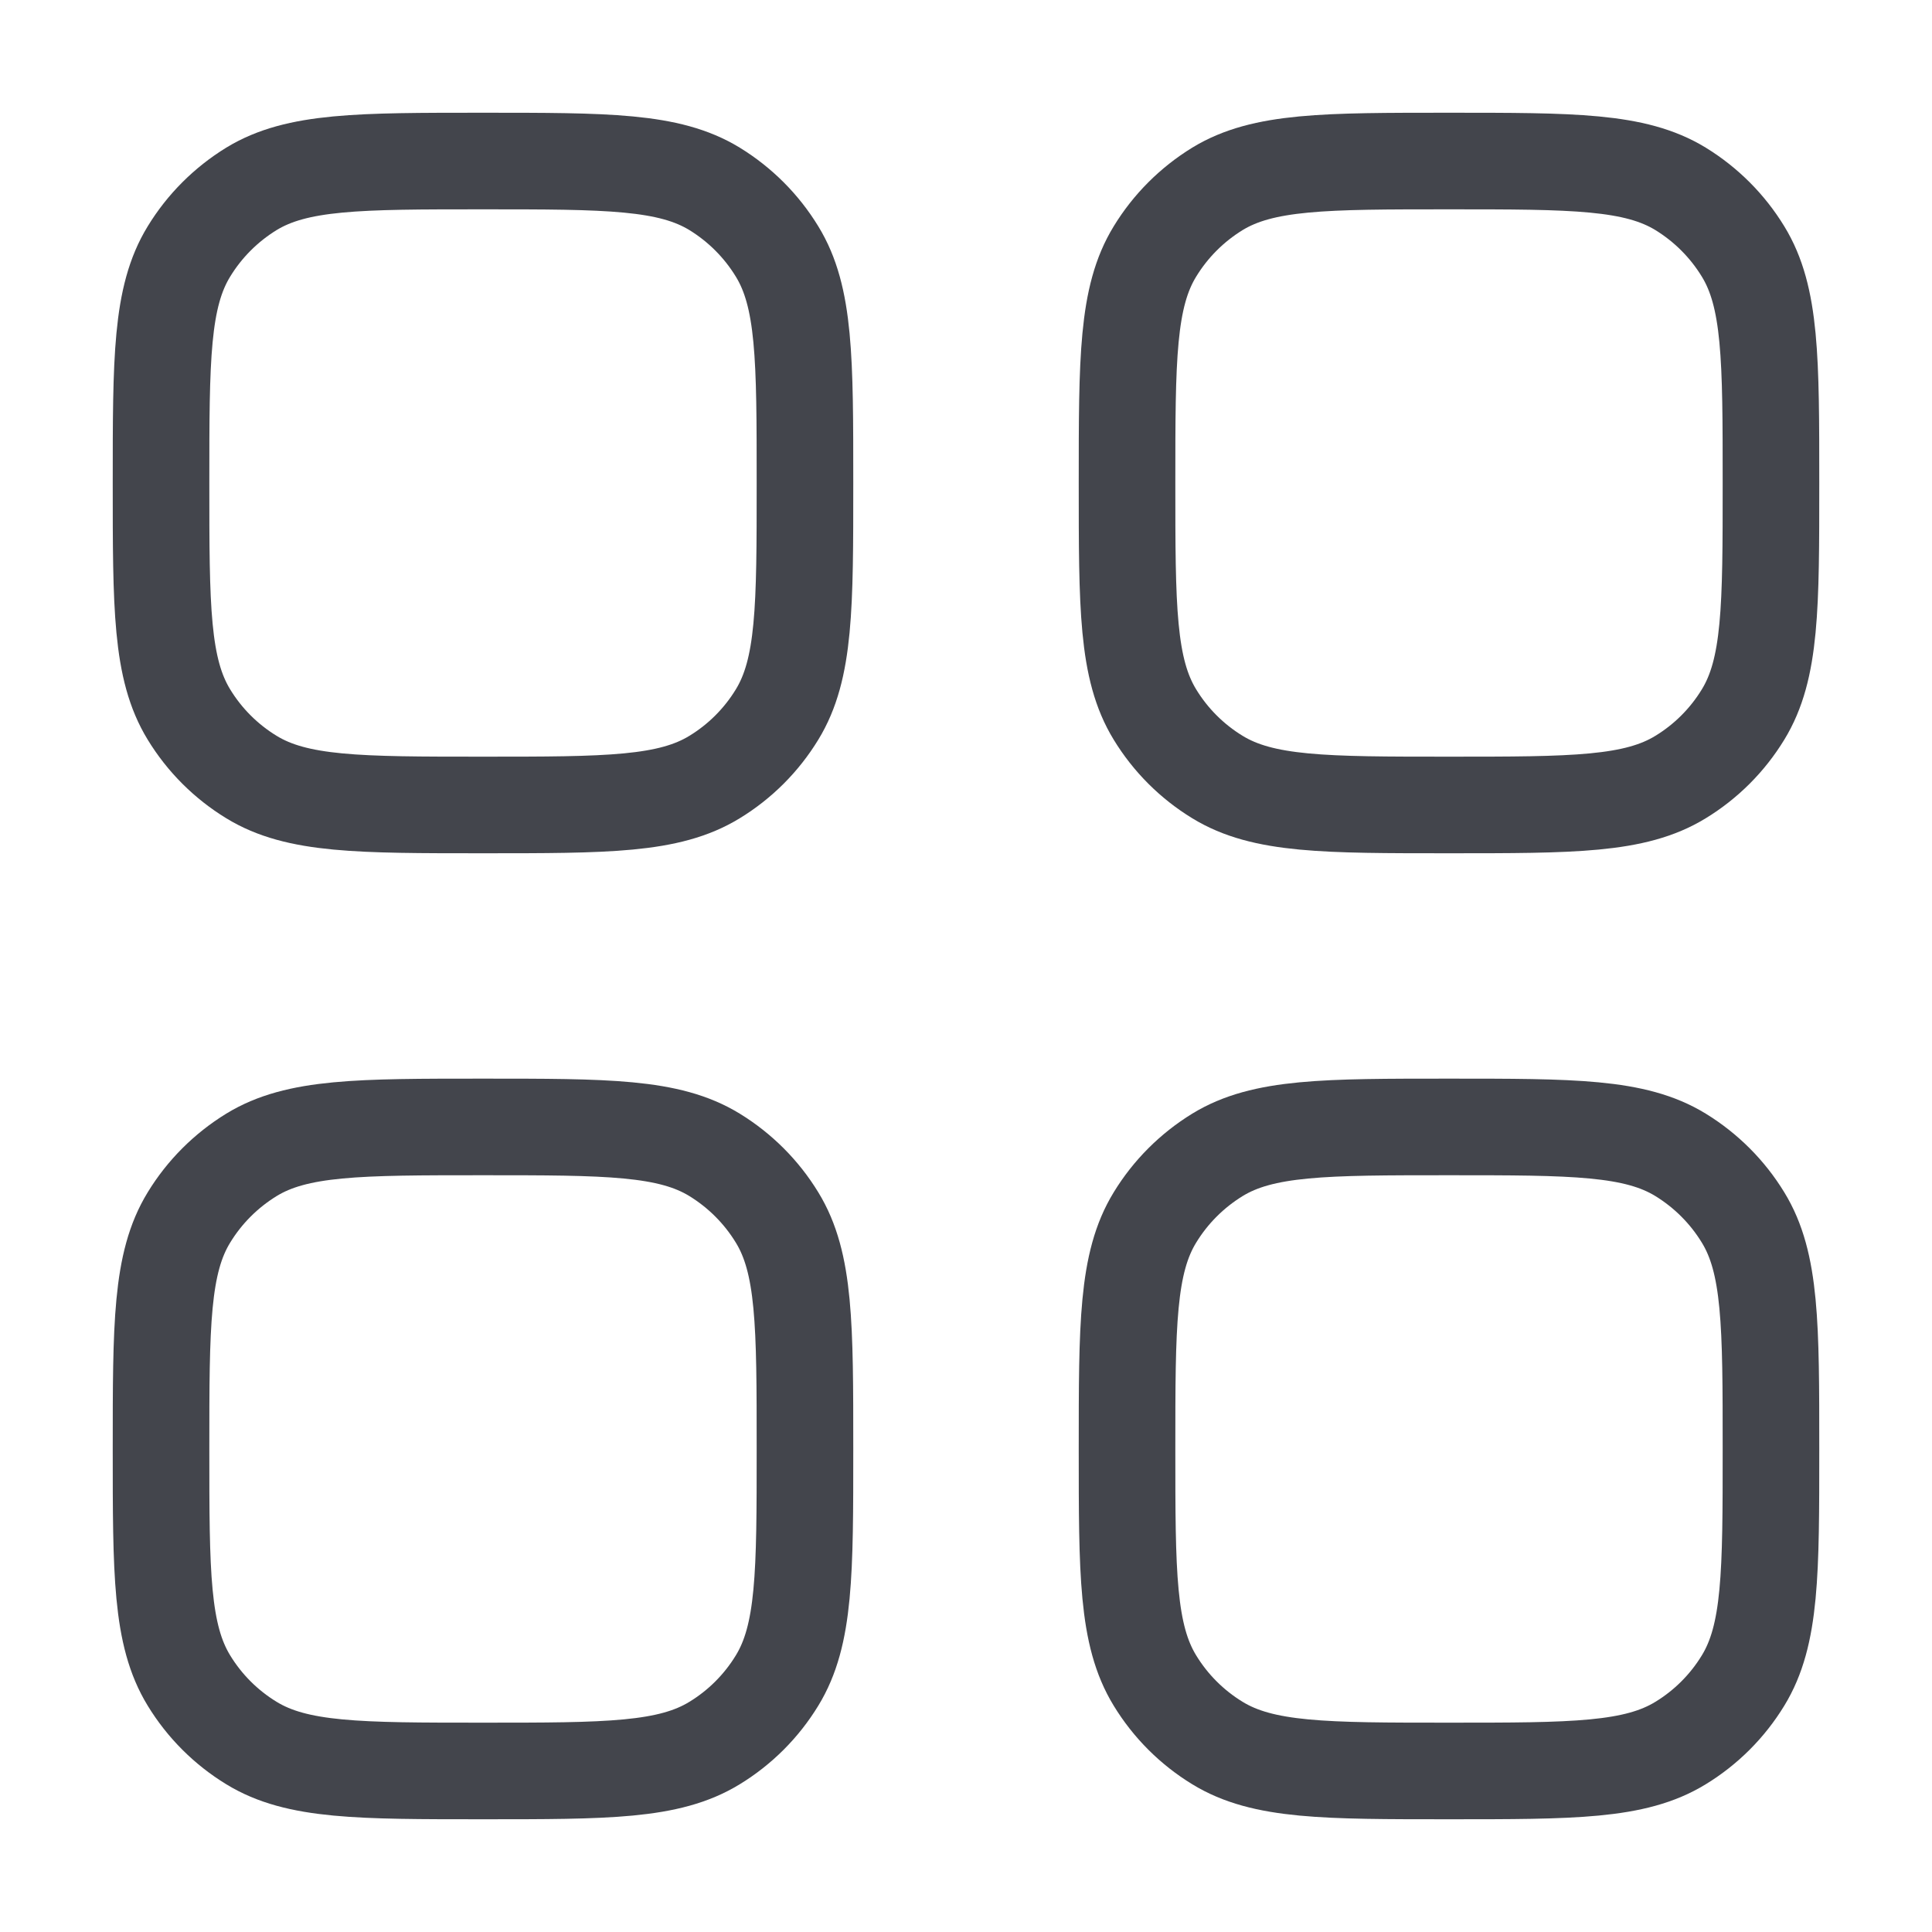 <svg width="20" height="20" viewBox="0 0 20 20" fill="none" xmlns="http://www.w3.org/2000/svg">
<path d="M1.667 15C1.667 13.716 1.667 13.074 1.956 12.603C2.117 12.339 2.339 12.117 2.603 11.955C3.075 11.666 3.716 11.666 5 11.666C6.284 11.666 6.926 11.666 7.397 11.955C7.661 12.117 7.883 12.339 8.044 12.603C8.333 13.074 8.333 13.716 8.333 15C8.333 16.284 8.333 16.925 8.044 17.397C7.883 17.661 7.661 17.883 7.397 18.044C6.926 18.333 6.284 18.333 5 18.333C3.716 18.333 3.075 18.333 2.603 18.044C2.339 17.883 2.117 17.661 1.956 17.397C1.667 16.925 1.667 16.284 1.667 15Z" stroke="#43454C"/>
<path d="M11.667 15C11.667 13.716 11.667 13.074 11.956 12.603C12.117 12.339 12.339 12.117 12.603 11.955C13.075 11.666 13.716 11.666 15 11.666C16.284 11.666 16.926 11.666 17.397 11.955C17.661 12.117 17.883 12.339 18.044 12.603C18.333 13.074 18.333 13.716 18.333 15C18.333 16.284 18.333 16.925 18.044 17.397C17.883 17.661 17.661 17.883 17.397 18.044C16.926 18.333 16.284 18.333 15 18.333C13.716 18.333 13.075 18.333 12.603 18.044C12.339 17.883 12.117 17.661 11.956 17.397C11.667 16.925 11.667 16.284 11.667 15Z" stroke="#43454C"/>
<path d="M1.667 5C1.667 3.716 1.667 3.074 1.956 2.603C2.117 2.339 2.339 2.117 2.603 1.955C3.075 1.667 3.716 1.667 5 1.667C6.284 1.667 6.926 1.667 7.397 1.955C7.661 2.117 7.883 2.339 8.044 2.603C8.333 3.074 8.333 3.716 8.333 5C8.333 6.284 8.333 6.925 8.044 7.397C7.883 7.661 7.661 7.883 7.397 8.044C6.926 8.333 6.284 8.333 5 8.333C3.716 8.333 3.075 8.333 2.603 8.044C2.339 7.883 2.117 7.661 1.956 7.397C1.667 6.925 1.667 6.284 1.667 5Z" stroke="#43454C"/>
<path d="M11.667 5C11.667 3.716 11.667 3.074 11.956 2.603C12.117 2.339 12.339 2.117 12.603 1.955C13.075 1.667 13.716 1.667 15 1.667C16.284 1.667 16.926 1.667 17.397 1.955C17.661 2.117 17.883 2.339 18.044 2.603C18.333 3.074 18.333 3.716 18.333 5C18.333 6.284 18.333 6.925 18.044 7.397C17.883 7.661 17.661 7.883 17.397 8.044C16.926 8.333 16.284 8.333 15 8.333C13.716 8.333 13.075 8.333 12.603 8.044C12.339 7.883 12.117 7.661 11.956 7.397C11.667 6.925 11.667 6.284 11.667 5Z" stroke="#43454C"/>
</svg>
